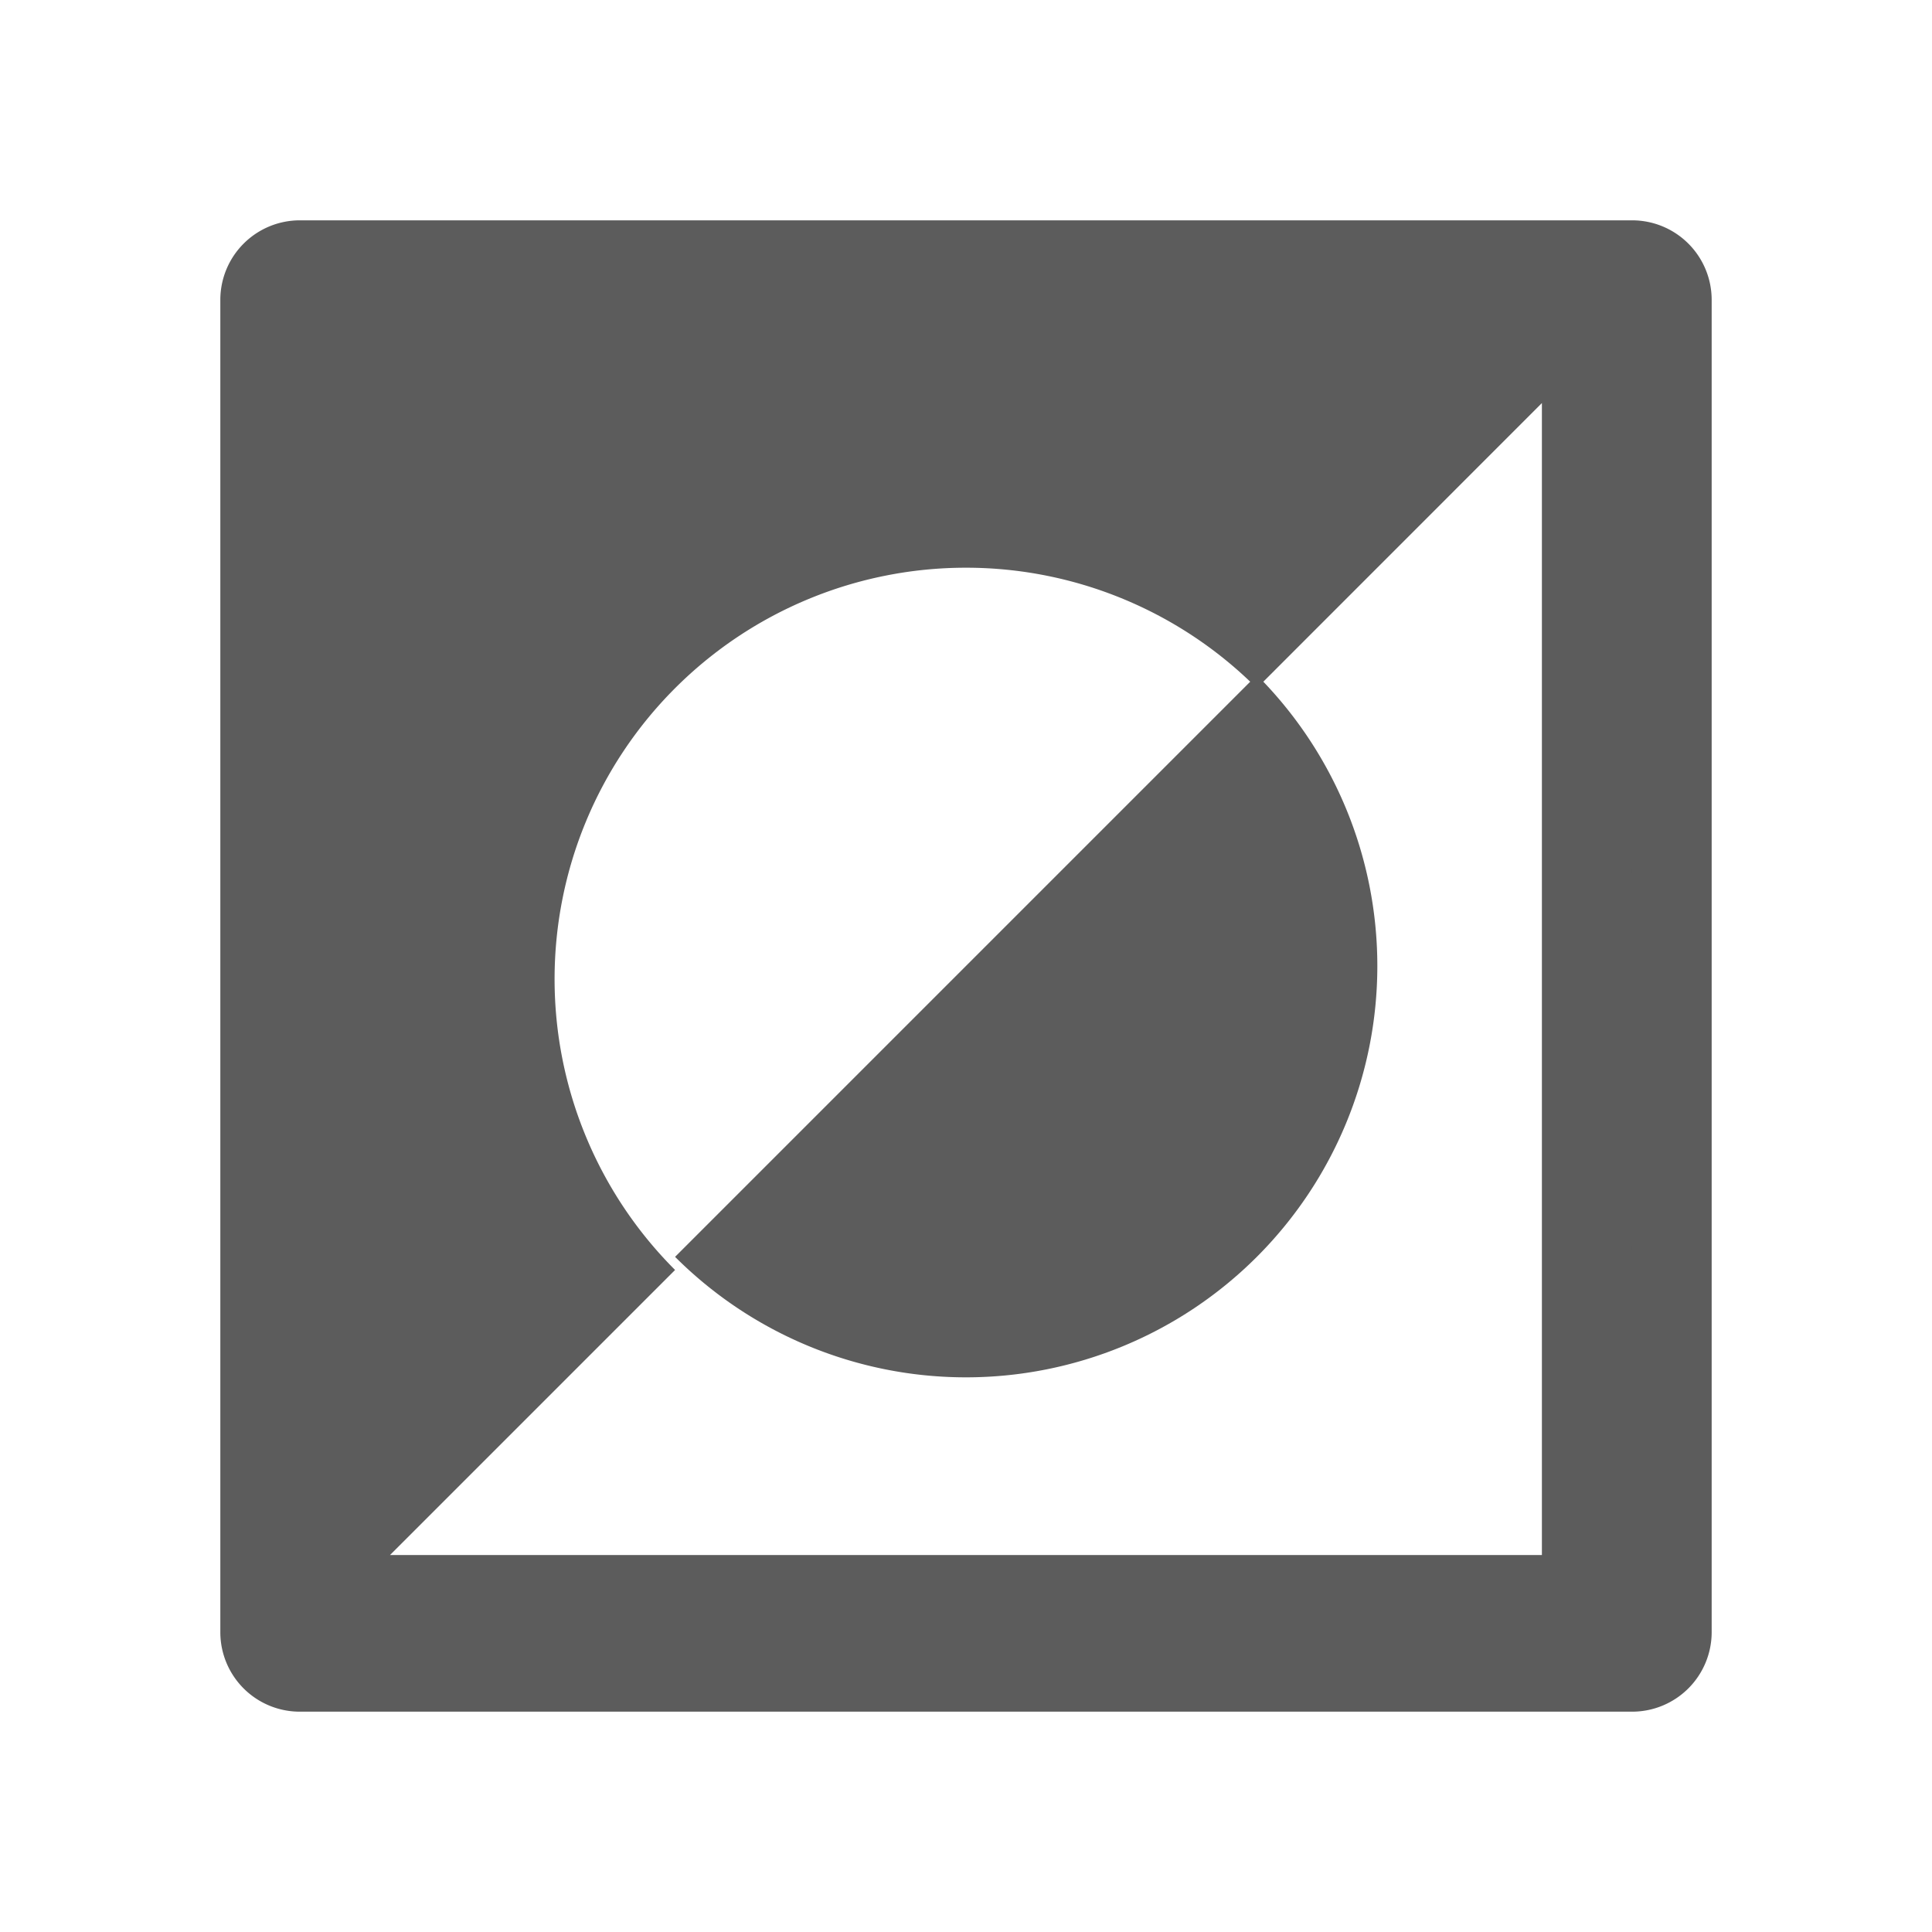 <svg xmlns="http://www.w3.org/2000/svg" width="1em" height="1em" viewBox="12 12 24 24">
  <g transform="translate(14.737 14.737)">
    <path d="M2.107.064A2.076,2.076,0,0,0,.644.645,2.077,2.077,0,0,0,.063,2.108v14.31a2.077,2.077,0,0,0,.581,1.463,2.076,2.076,0,0,0,1.463.581h14.31a1.985,1.985,0,0,0,2.045-1.924q0-.06,0-.12V2.108a2.072,2.072,0,0,0-.58-1.463A2.078,2.078,0,0,0,16.417.064ZM16.417,2.27V16.58H2.108l3.541-3.541a5.11,5.11,0,1,1,7.227-7.227ZM12.875,5.65,5.649,12.876a5.11,5.11,0,0,0,7.227-7.227Z" fill="#5c5c5c" />
    <path d="M17.539,18.526H.986A.987.987,0,0,1,0,17.54V.987A.988.988,0,0,1,.986,0H17.539a.988.988,0,0,1,.987.987V17.54a.988.988,0,0,1-.987.986M1,1V17.54l16.539-.014L17.526.987Z" fill="#5c5c5c" />
  </g>
</svg>

